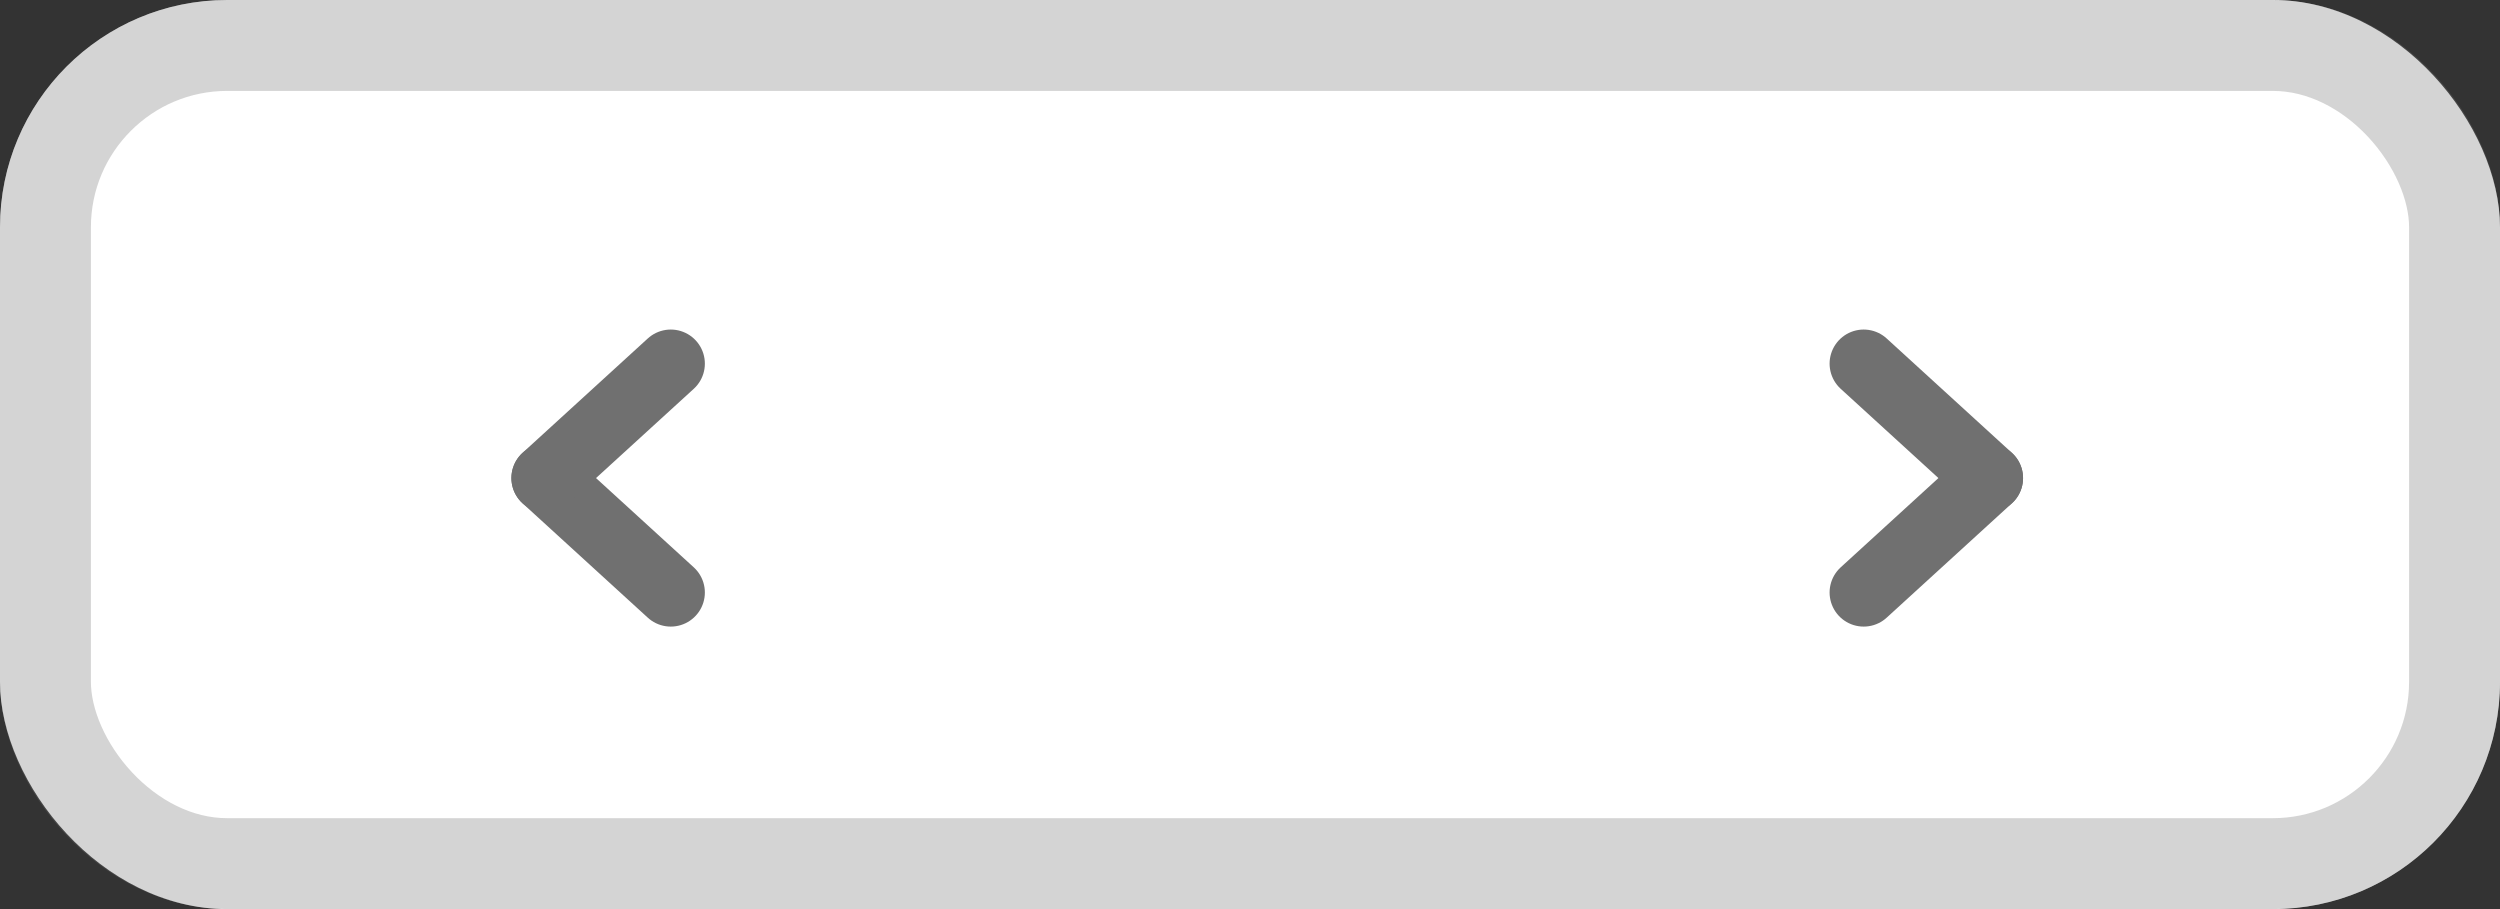 <svg xmlns="http://www.w3.org/2000/svg" width="55" height="20" viewBox="0 0 55 20">
  <rect x="0" y="0" width="55" height="20" fill="#333333" stroke="none"/>
  <g id="Group_862" data-name="Group 862" transform="translate(-486 -730)">
    <g id="Rectangle_1349" data-name="Rectangle 1349" transform="translate(486 730)" fill="#fff" stroke="rgba(112,112,112,0.3)" stroke-width="2">
      <rect width="55" height="20" rx="5" stroke="none"/>
      <rect x="1" y="1" width="53" height="18" rx="4" fill="none"/>
    </g>
    <g id="Group_816" data-name="Group 816" transform="translate(157.133 0.274)">
      <g id="Group_444" data-name="Group 444" transform="translate(123.621 1310.199) rotate(-90)">
        <path id="Path_8" data-name="Path 8" d="M0,0,2.756,2.517" transform="translate(572.473 246.247) rotate(90)" fill="none" stroke="#707070" stroke-linecap="round" stroke-width="1.5"/>
        <path id="Path_9" data-name="Path 9" d="M0,2.517,2.756,0" transform="translate(569.955 246.247) rotate(90)" fill="none" stroke="#707070" stroke-linecap="round" stroke-width="1.5"/>
      </g>
      <g id="Group_445" data-name="Group 445" transform="translate(589.871 170.288) rotate(90)">
        <path id="Path_8-2" data-name="Path 8" d="M0,0,2.756,2.517" transform="translate(572.473 246.247) rotate(90)" fill="none" stroke="#707070" stroke-linecap="round" stroke-width="1.5"/>
        <path id="Path_9-2" data-name="Path 9" d="M0,2.517,2.756,0" transform="translate(569.955 246.247) rotate(90)" fill="none" stroke="#707070" stroke-linecap="round" stroke-width="1.5"/>
      </g>
    </g>
  </g>
</svg>
